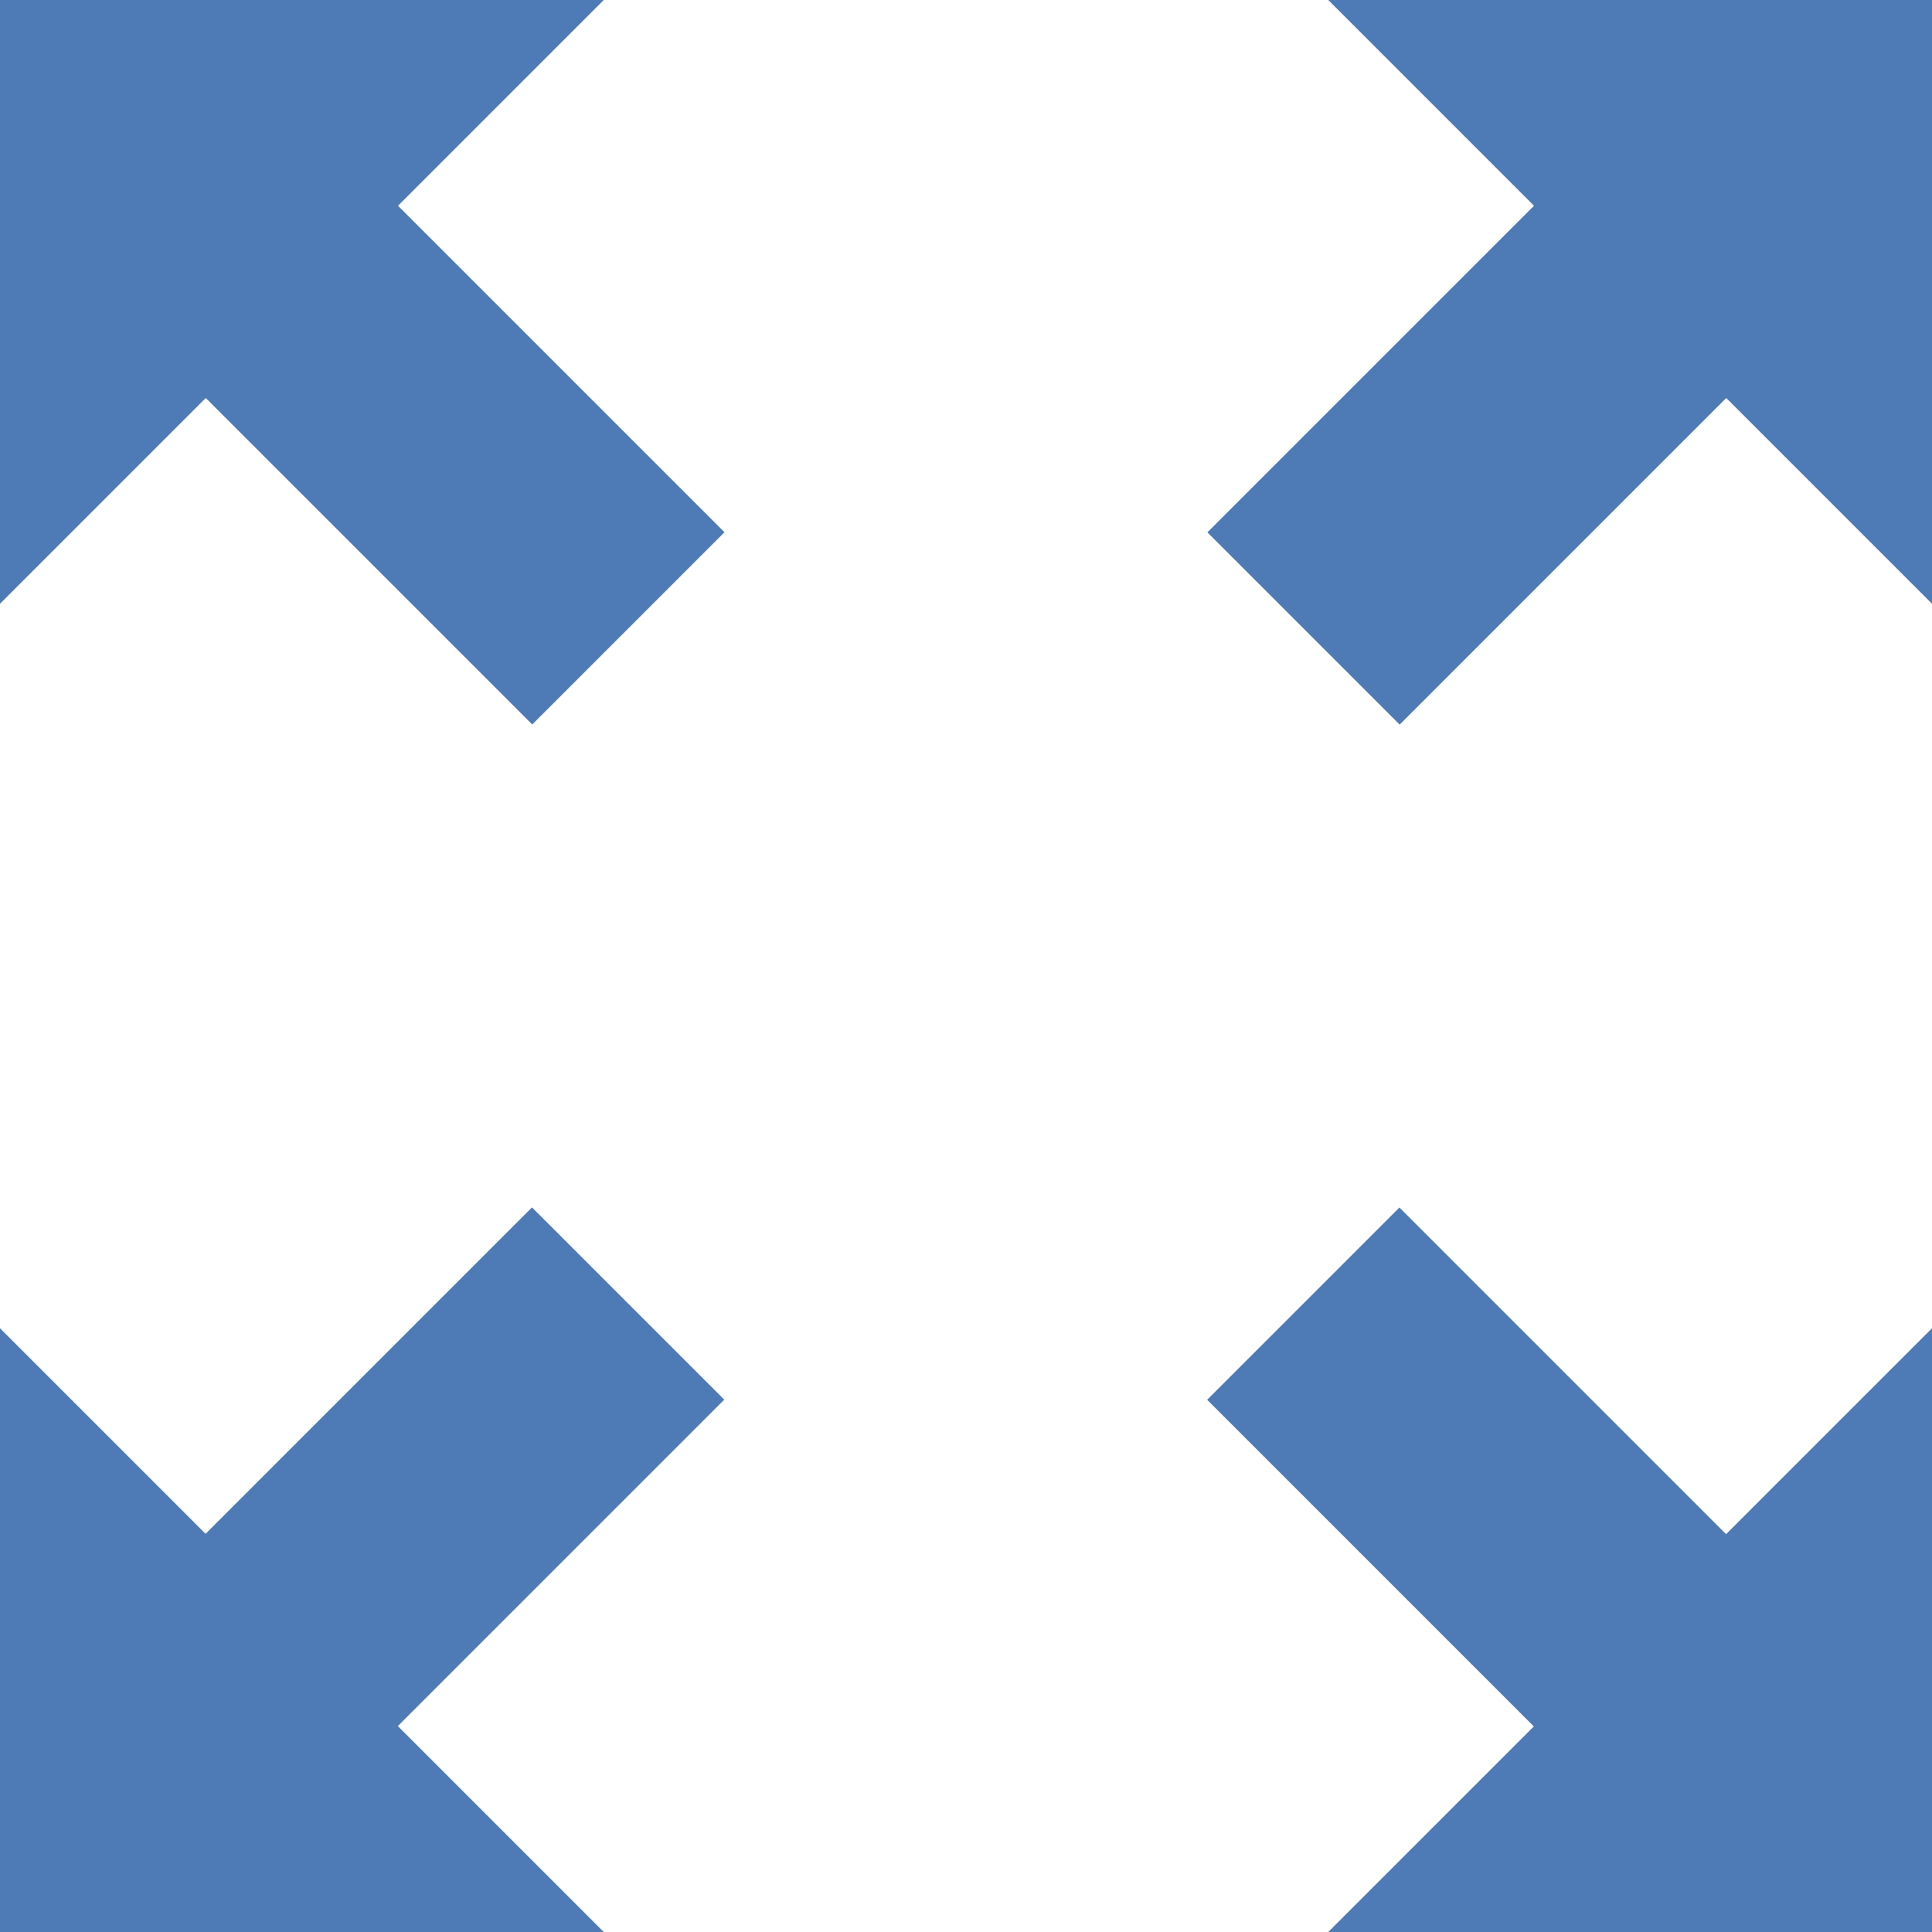 <svg version="1.1" id="Layer_1" xmlns="http://www.w3.org/2000/svg" xmlns:xlink="http://www.w3.org/1999/xlink" x="0px" y="0px" viewBox="0 0 16 16" style="enable-background:new 0 0 16 16;" xml:space="preserve">
<g>
		<rect x="1.316" y="11.28" transform="matrix(0.707 -0.707 0.707 0.707 -7.72 6.175)" style="fill:#4E7AB5;" width="4.555" height="2.252"></rect>
</g>
<g>
	<polygon style="fill:#4E7AB5;" points="0,11 5,16 0,16 	"></polygon>
</g>
<g>
		<rect x="11.28" y="10.129" transform="matrix(0.707 -0.707 0.707 0.707 -5.139 12.406)" style="fill:#4E7AB5;" width="2.252" height="4.555"></rect>
</g>
<g>
	<polygon style="fill:#4E7AB5;" points="16,11 11,16 16,16 	"></polygon>
</g>
<g>
	
		<rect x="10.129" y="2.468" transform="matrix(0.707 -0.707 0.707 0.707 1.093 9.825)" style="fill:#4E7AB5;" width="4.555" height="2.252"></rect>
</g>
<g>
	<polygon style="fill:#4E7AB5;" points="16,5 11,0 16,0 	"></polygon>
</g>
<g>
		<rect x="2.468" y="1.316" transform="matrix(0.707 -0.707 0.707 0.707 -1.488 3.594)" style="fill:#4E7AB5;" width="2.252" height="4.555"></rect>
</g>
<g>
	<polygon style="fill:#4E7AB5;" points="0,5 5,0 0,0 	"></polygon>
</g>
</svg>